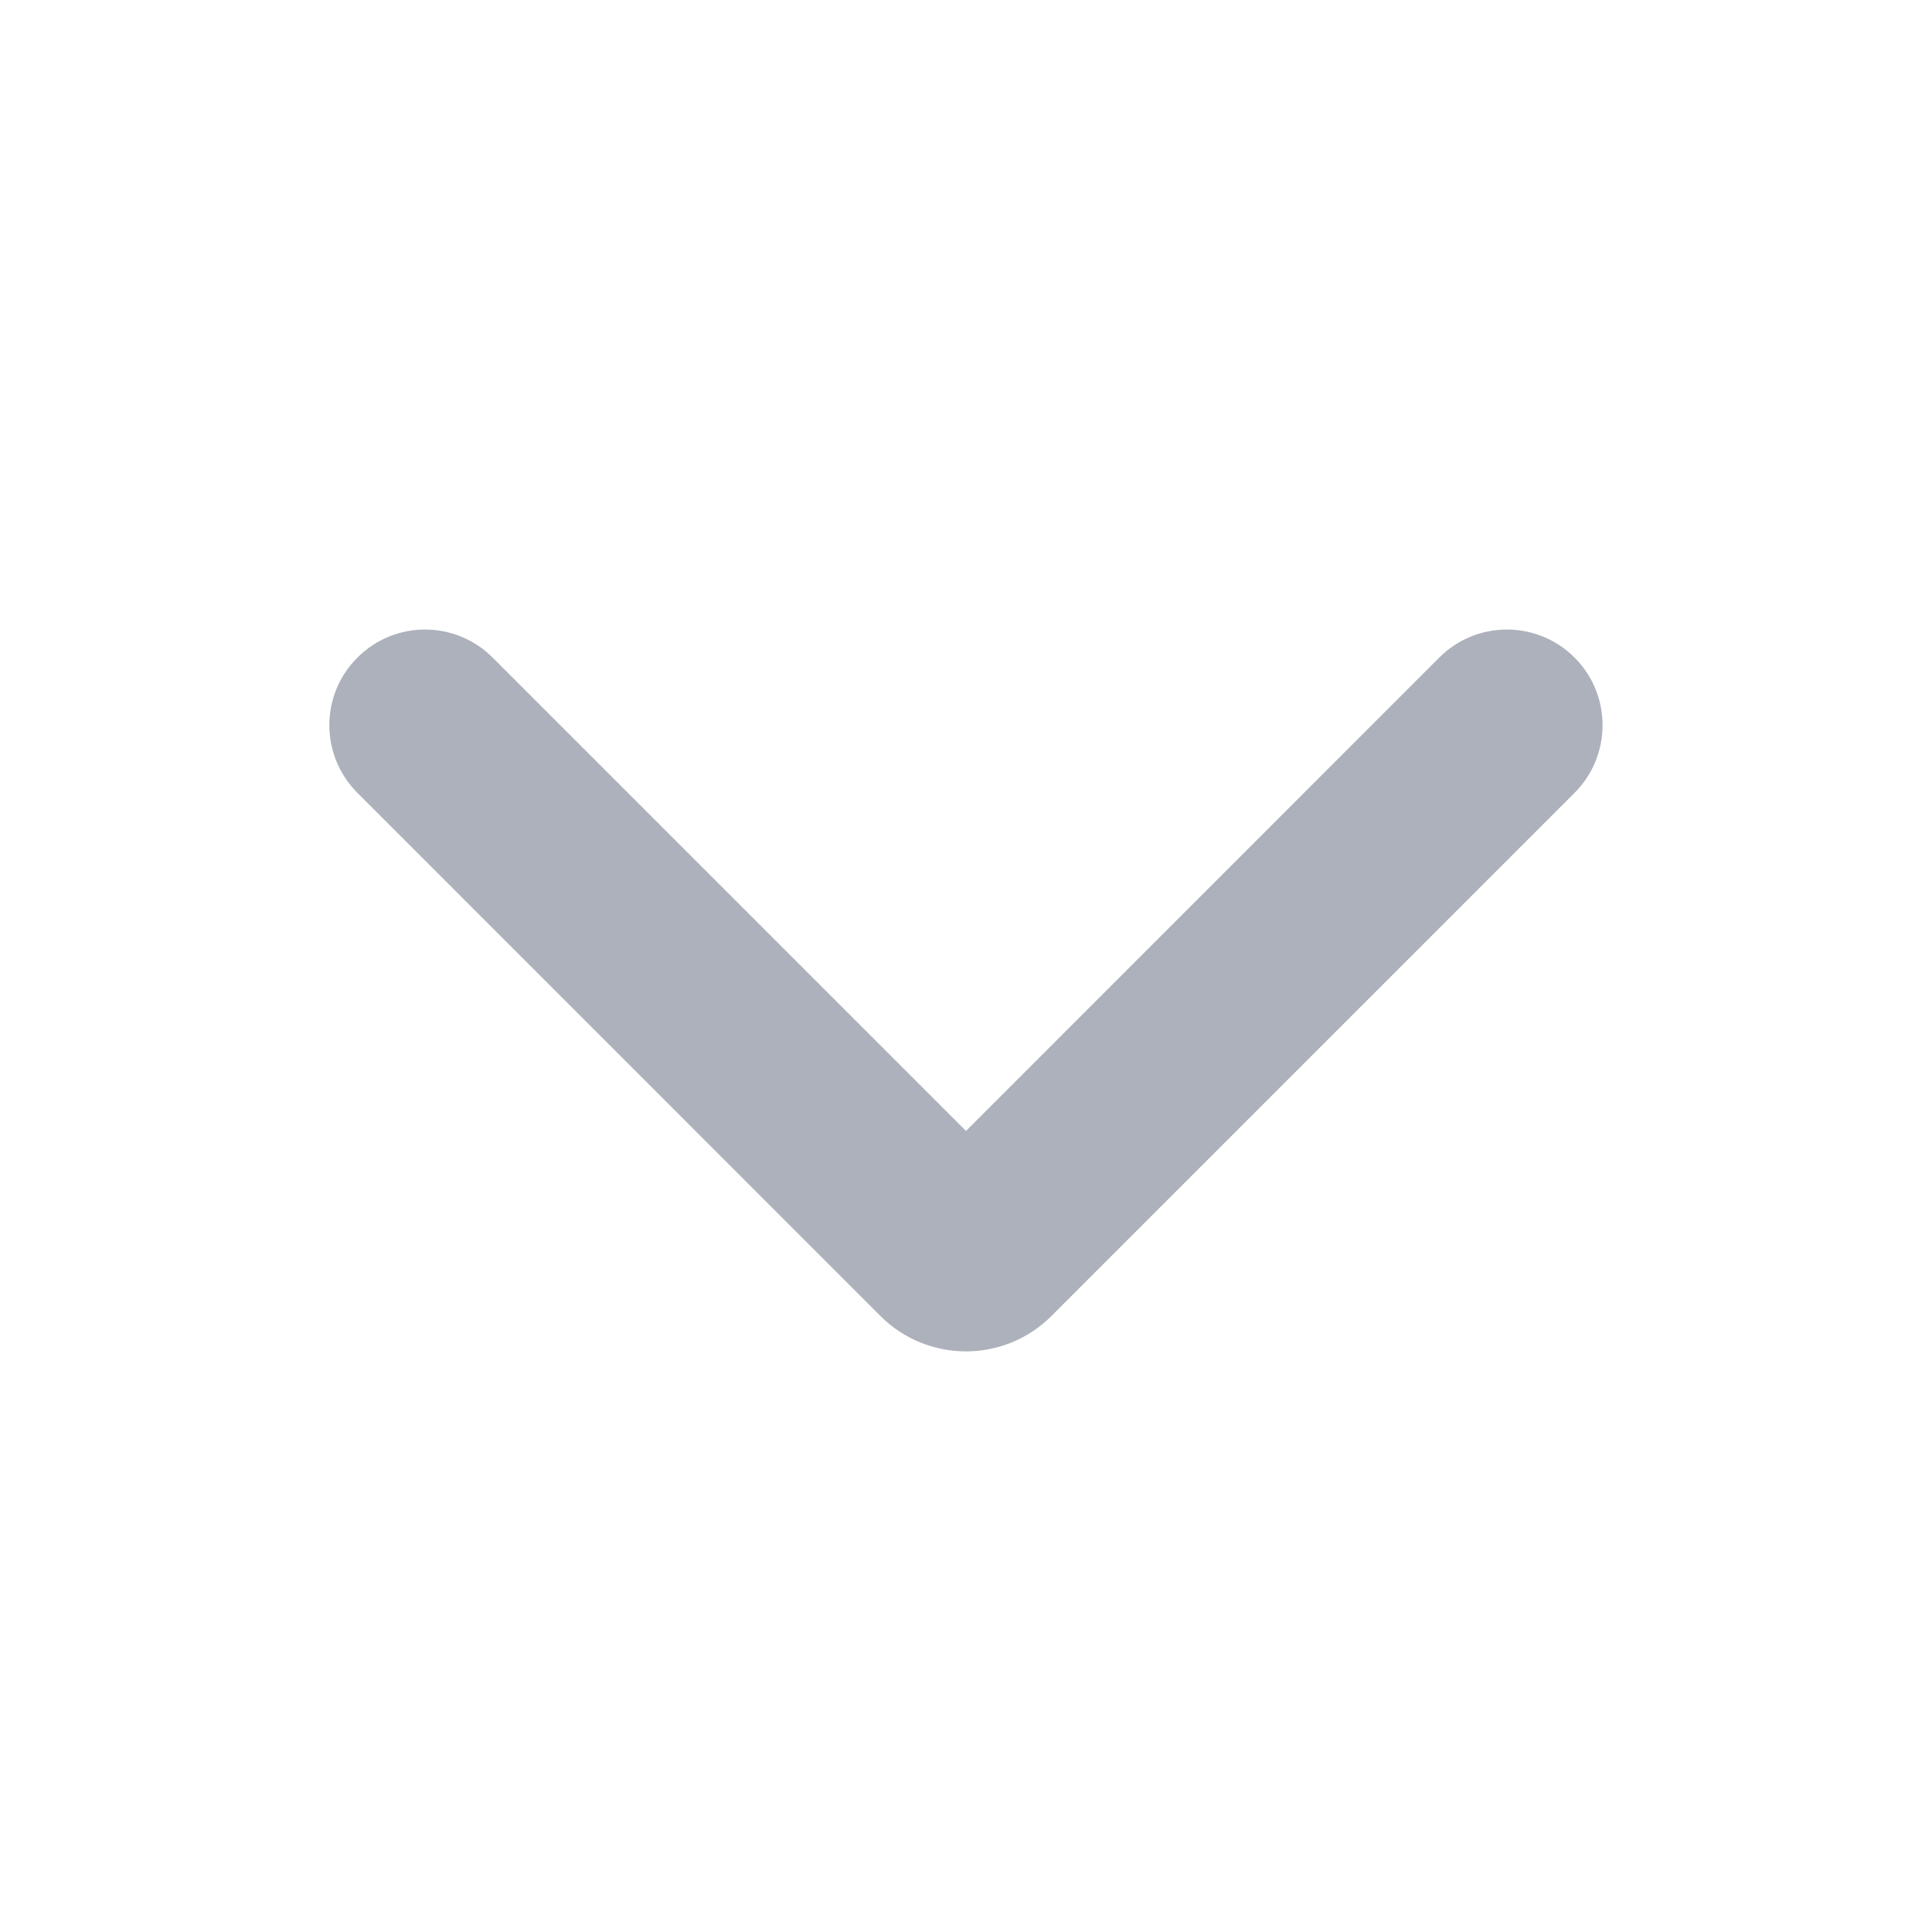 <svg width="16" height="16" viewBox="0 0 16 16" fill="none" xmlns="http://www.w3.org/2000/svg">
<path d="M7.292 10.899C7.683 11.289 8.316 11.289 8.707 10.899L13.04 6.566C13.349 6.256 13.349 5.755 13.04 5.446C12.73 5.136 12.229 5.136 11.919 5.446L8 9.366L4.08 5.446C3.77 5.136 3.269 5.136 2.96 5.446C2.65 5.755 2.65 6.256 2.96 6.566L7.292 10.899Z" fill="#ACB1BB"/>
</svg>
